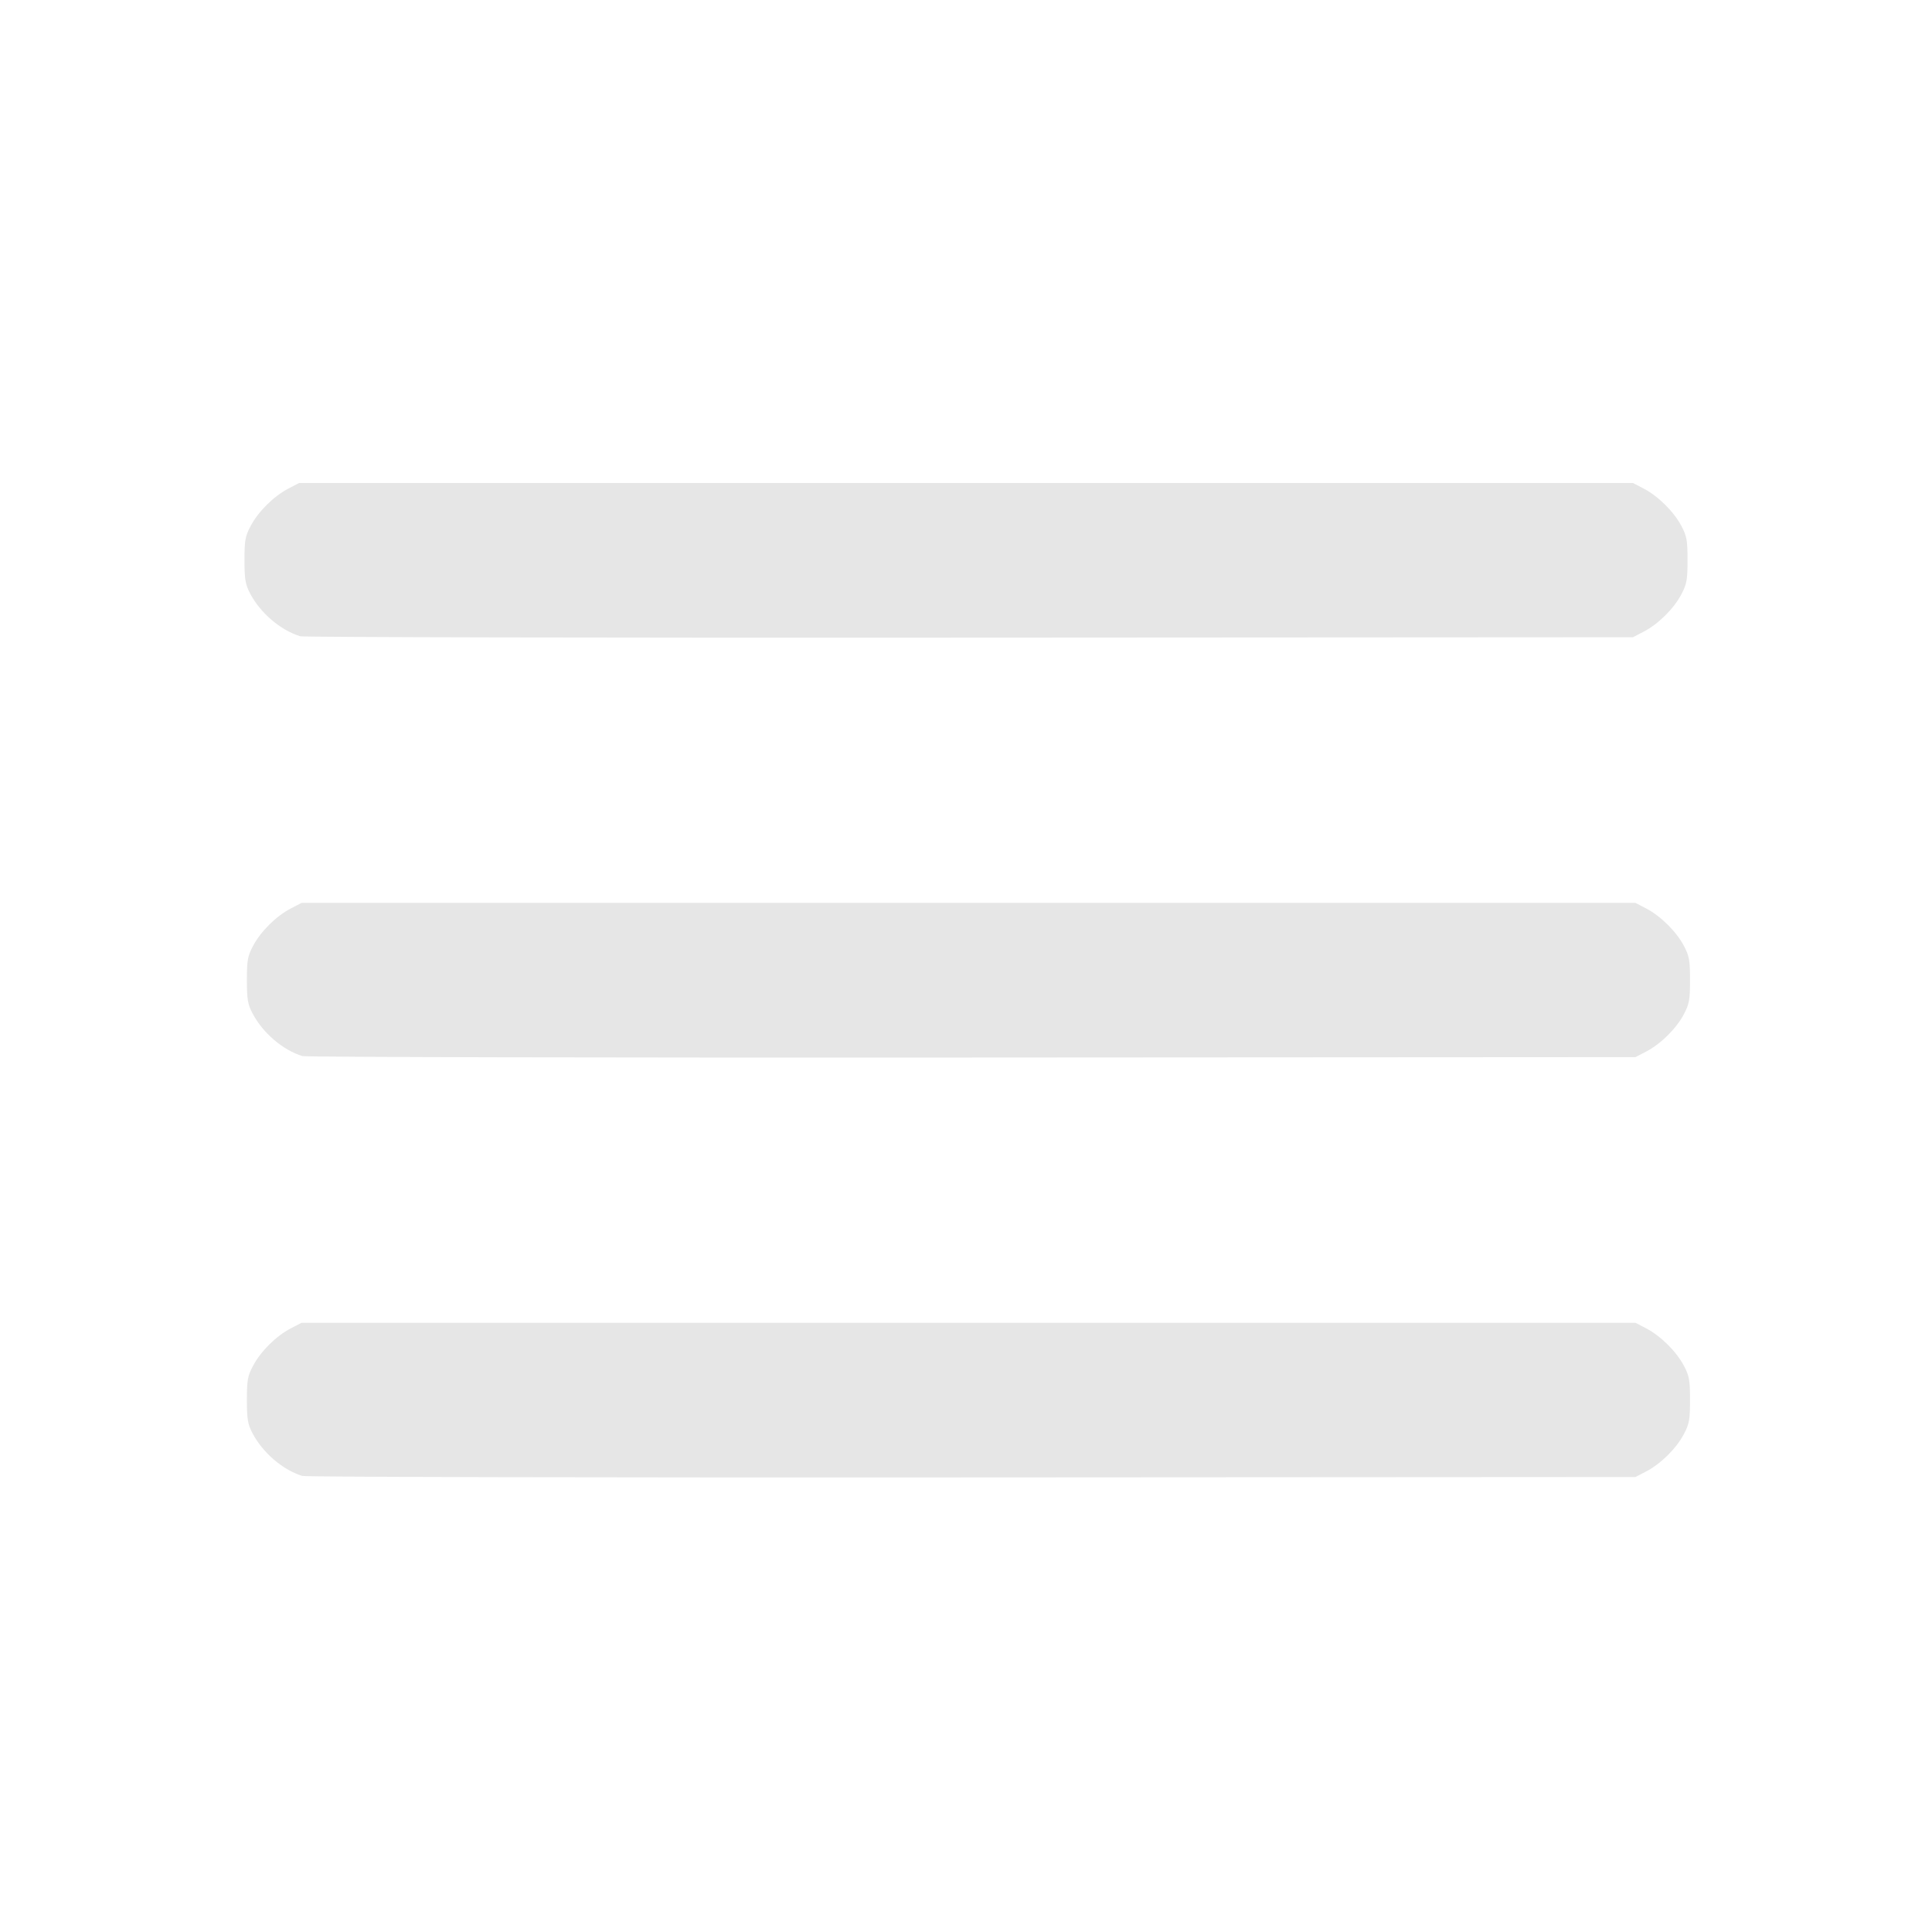 <?xml version="1.0" encoding="UTF-8" standalone="no"?>
<!-- Uploaded to: SVG Repo, www.svgrepo.com, Generator: SVG Repo Mixer Tools -->

<svg
   width="800px"
   height="800px"
   viewBox="0 0 24 24"
   fill="none"
   version="1.1"
   id="svg150"
   sodipodi:docname="burgermenu.svg"
   inkscape:version="1.2.2 (732a01da63, 2022-12-09)"
   xmlns:inkscape="http://www.inkscape.org/namespaces/inkscape"
   xmlns:sodipodi="http://sodipodi.sourceforge.net/DTD/sodipodi-0.dtd"
   xmlns="http://www.w3.org/2000/svg"
   xmlns:svg="http://www.w3.org/2000/svg">
  <defs
     id="defs154" />
  <sodipodi:namedview
     id="namedview152"
     pagecolor="#505050"
     bordercolor="#ffffff"
     borderopacity="1"
     inkscape:showpageshadow="0"
     inkscape:pageopacity="0"
     inkscape:pagecheckerboard="1"
     inkscape:deskcolor="#505050"
     showgrid="false"
     inkscape:zoom="0.35974058"
     inkscape:cx="330.79393"
     inkscape:cy="575.41466"
     inkscape:window-width="1920"
     inkscape:window-height="1017"
     inkscape:window-x="-8"
     inkscape:window-y="-1"
     inkscape:window-maximized="1"
     inkscape:current-layer="svg150" />
  <path
     style="fill:#e6e6e6;fill-opacity:1;stroke-width:0.01"
     d="M 3.73,7.904 C 3.483,7.828 3.234,7.615 3.106,7.371 3.048,7.259 3.037,7.195 3.037,6.958 c 6e-5,-0.247 0.009,-0.298 0.079,-0.428 0.094,-0.177 0.286,-0.367 0.467,-0.461 L 3.715,6 H 12 20.285 l 0.133,0.069 c 0.181,0.095 0.372,0.284 0.467,0.461 0.069,0.13 0.078,0.181 0.078,0.428 0,0.247 -0.009,0.298 -0.078,0.428 -0.094,0.177 -0.286,0.367 -0.467,0.461 l -0.133,0.069 -8.241,0.005 C 7.512,7.924 3.77,7.916 3.73,7.904 Z"
     id="path5286" />
  <path
     style="fill:#e6e6e6;fill-opacity:1;stroke-width:0.01"
     d="M 3.759,13.12 C 3.512,13.044 3.264,12.831 3.136,12.587 c -0.059,-0.112 -0.069,-0.176 -0.069,-0.413 6e-5,-0.247 0.009,-0.298 0.079,-0.428 0.094,-0.177 0.286,-0.367 0.467,-0.461 l 0.133,-0.069 h 8.285 8.285 l 0.133,0.069 c 0.181,0.095 0.372,0.284 0.467,0.461 0.069,0.13 0.078,0.181 0.078,0.428 0,0.247 -0.009,0.298 -0.078,0.428 -0.094,0.177 -0.286,0.367 -0.467,0.461 l -0.133,0.069 -8.241,0.005 c -4.532,0.003 -8.274,-0.005 -8.314,-0.018 z"
     id="path5286-3" />
  <path
     style="fill:#e6e6e6;fill-opacity:1;stroke-width:0.01"
     d="M 3.759,18.336 C 3.512,18.26 3.264,18.047 3.136,17.803 3.077,17.691 3.067,17.627 3.067,17.39 c 6e-5,-0.247 0.009,-0.298 0.079,-0.428 0.094,-0.177 0.286,-0.367 0.467,-0.461 l 0.133,-0.069 h 8.285 8.285 l 0.133,0.069 c 0.181,0.095 0.372,0.284 0.467,0.461 0.069,0.13 0.078,0.181 0.078,0.428 0,0.247 -0.009,0.298 -0.078,0.428 -0.094,0.177 -0.286,0.367 -0.467,0.461 l -0.133,0.069 -8.241,0.005 c -4.532,0.003 -8.274,-0.005 -8.314,-0.018 z"
     id="path5286-8" />
</svg>
